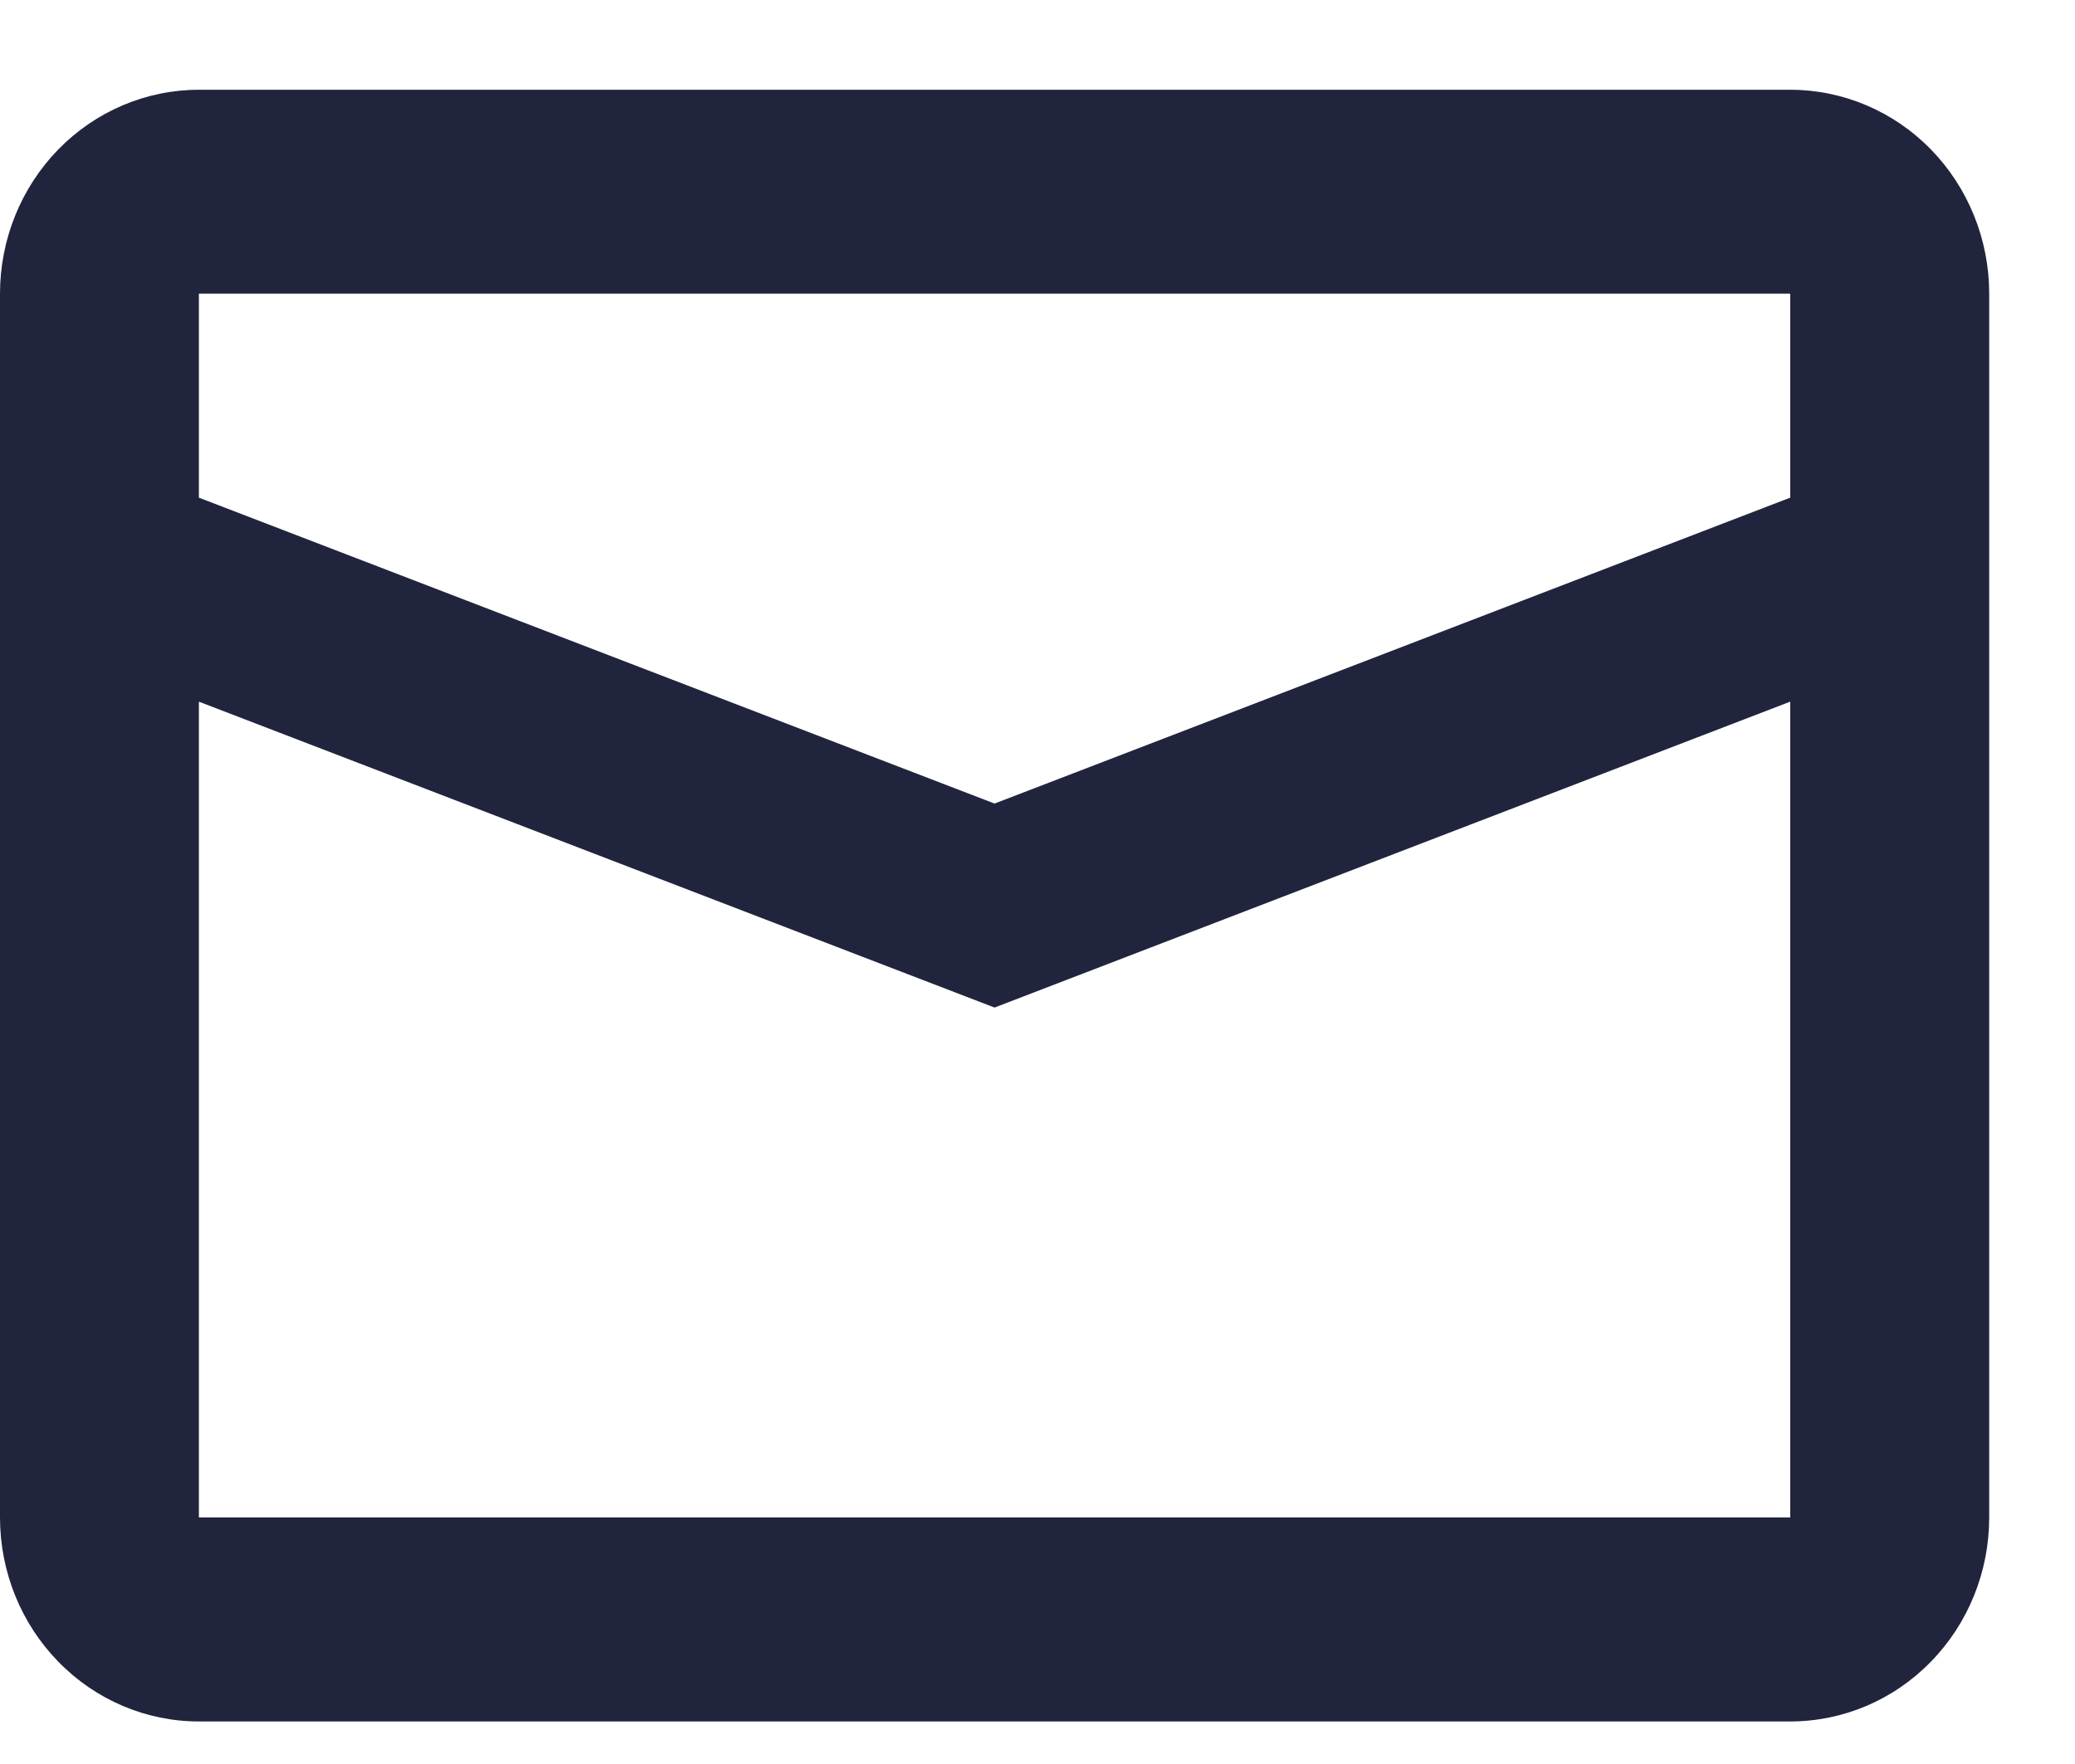 <svg width="20" height="17" viewBox="0 0 20 17" fill="none" xmlns="http://www.w3.org/2000/svg">
<path d="M1.917 6.762V14.624H17.255V6.762L9.586 9.71L1.917 6.762ZM1.917 2.83V4.796L9.586 7.744L17.255 4.796V2.83H1.917ZM1.917 0.865H17.255C17.764 0.865 18.252 1.072 18.611 1.44C18.971 1.809 19.173 2.309 19.173 2.83V14.624C19.173 15.146 18.971 15.646 18.611 16.014C18.252 16.383 17.764 16.59 17.255 16.59H1.917C1.409 16.59 0.921 16.383 0.562 16.014C0.202 15.646 0 15.146 0 14.624V2.83C0 2.309 0.202 1.809 0.562 1.44C0.921 1.072 1.409 0.865 1.917 0.865Z" fill="#21243D"/>
</svg>
